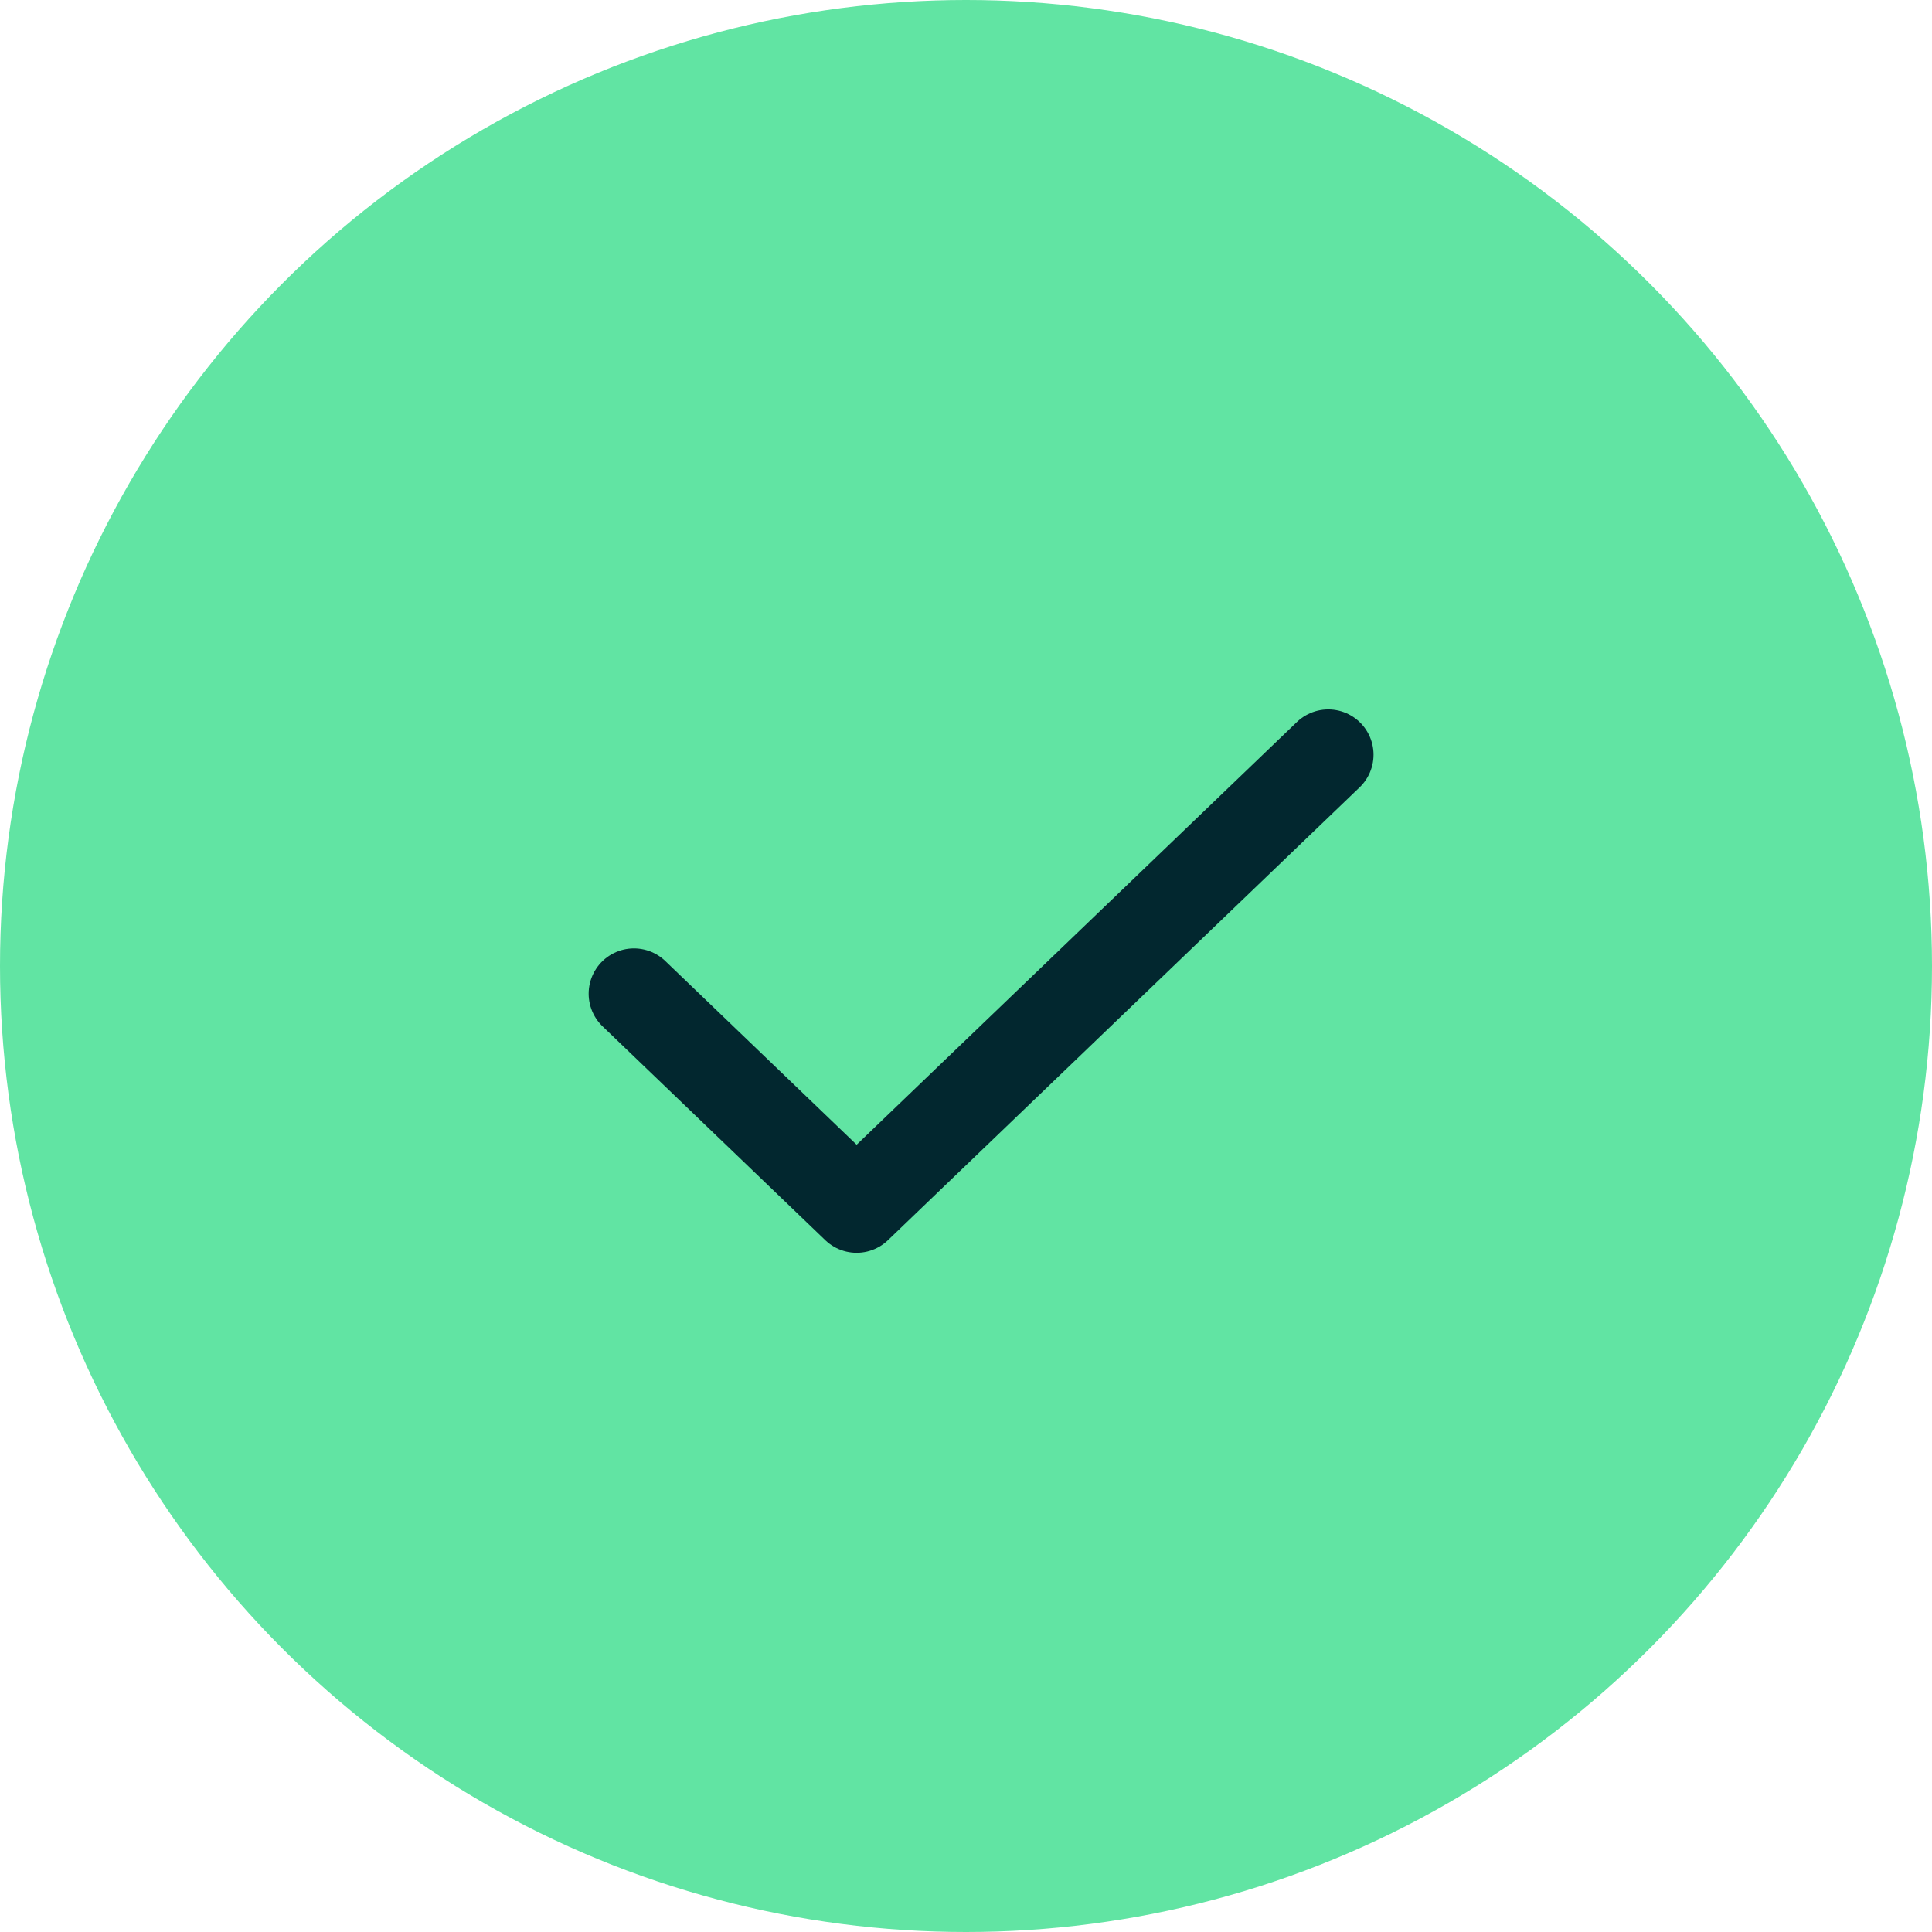 <svg width="64" height="64" viewBox="0 0 64 64" fill="none" xmlns="http://www.w3.org/2000/svg">
    <circle cx="32" cy="32" r="32" fill="#61E4A3"/>
    <path d="M21 32.917L28.377 40L44 25" stroke="#02272F" stroke-width="3" stroke-linecap="round" stroke-linejoin="round"/>
</svg>

